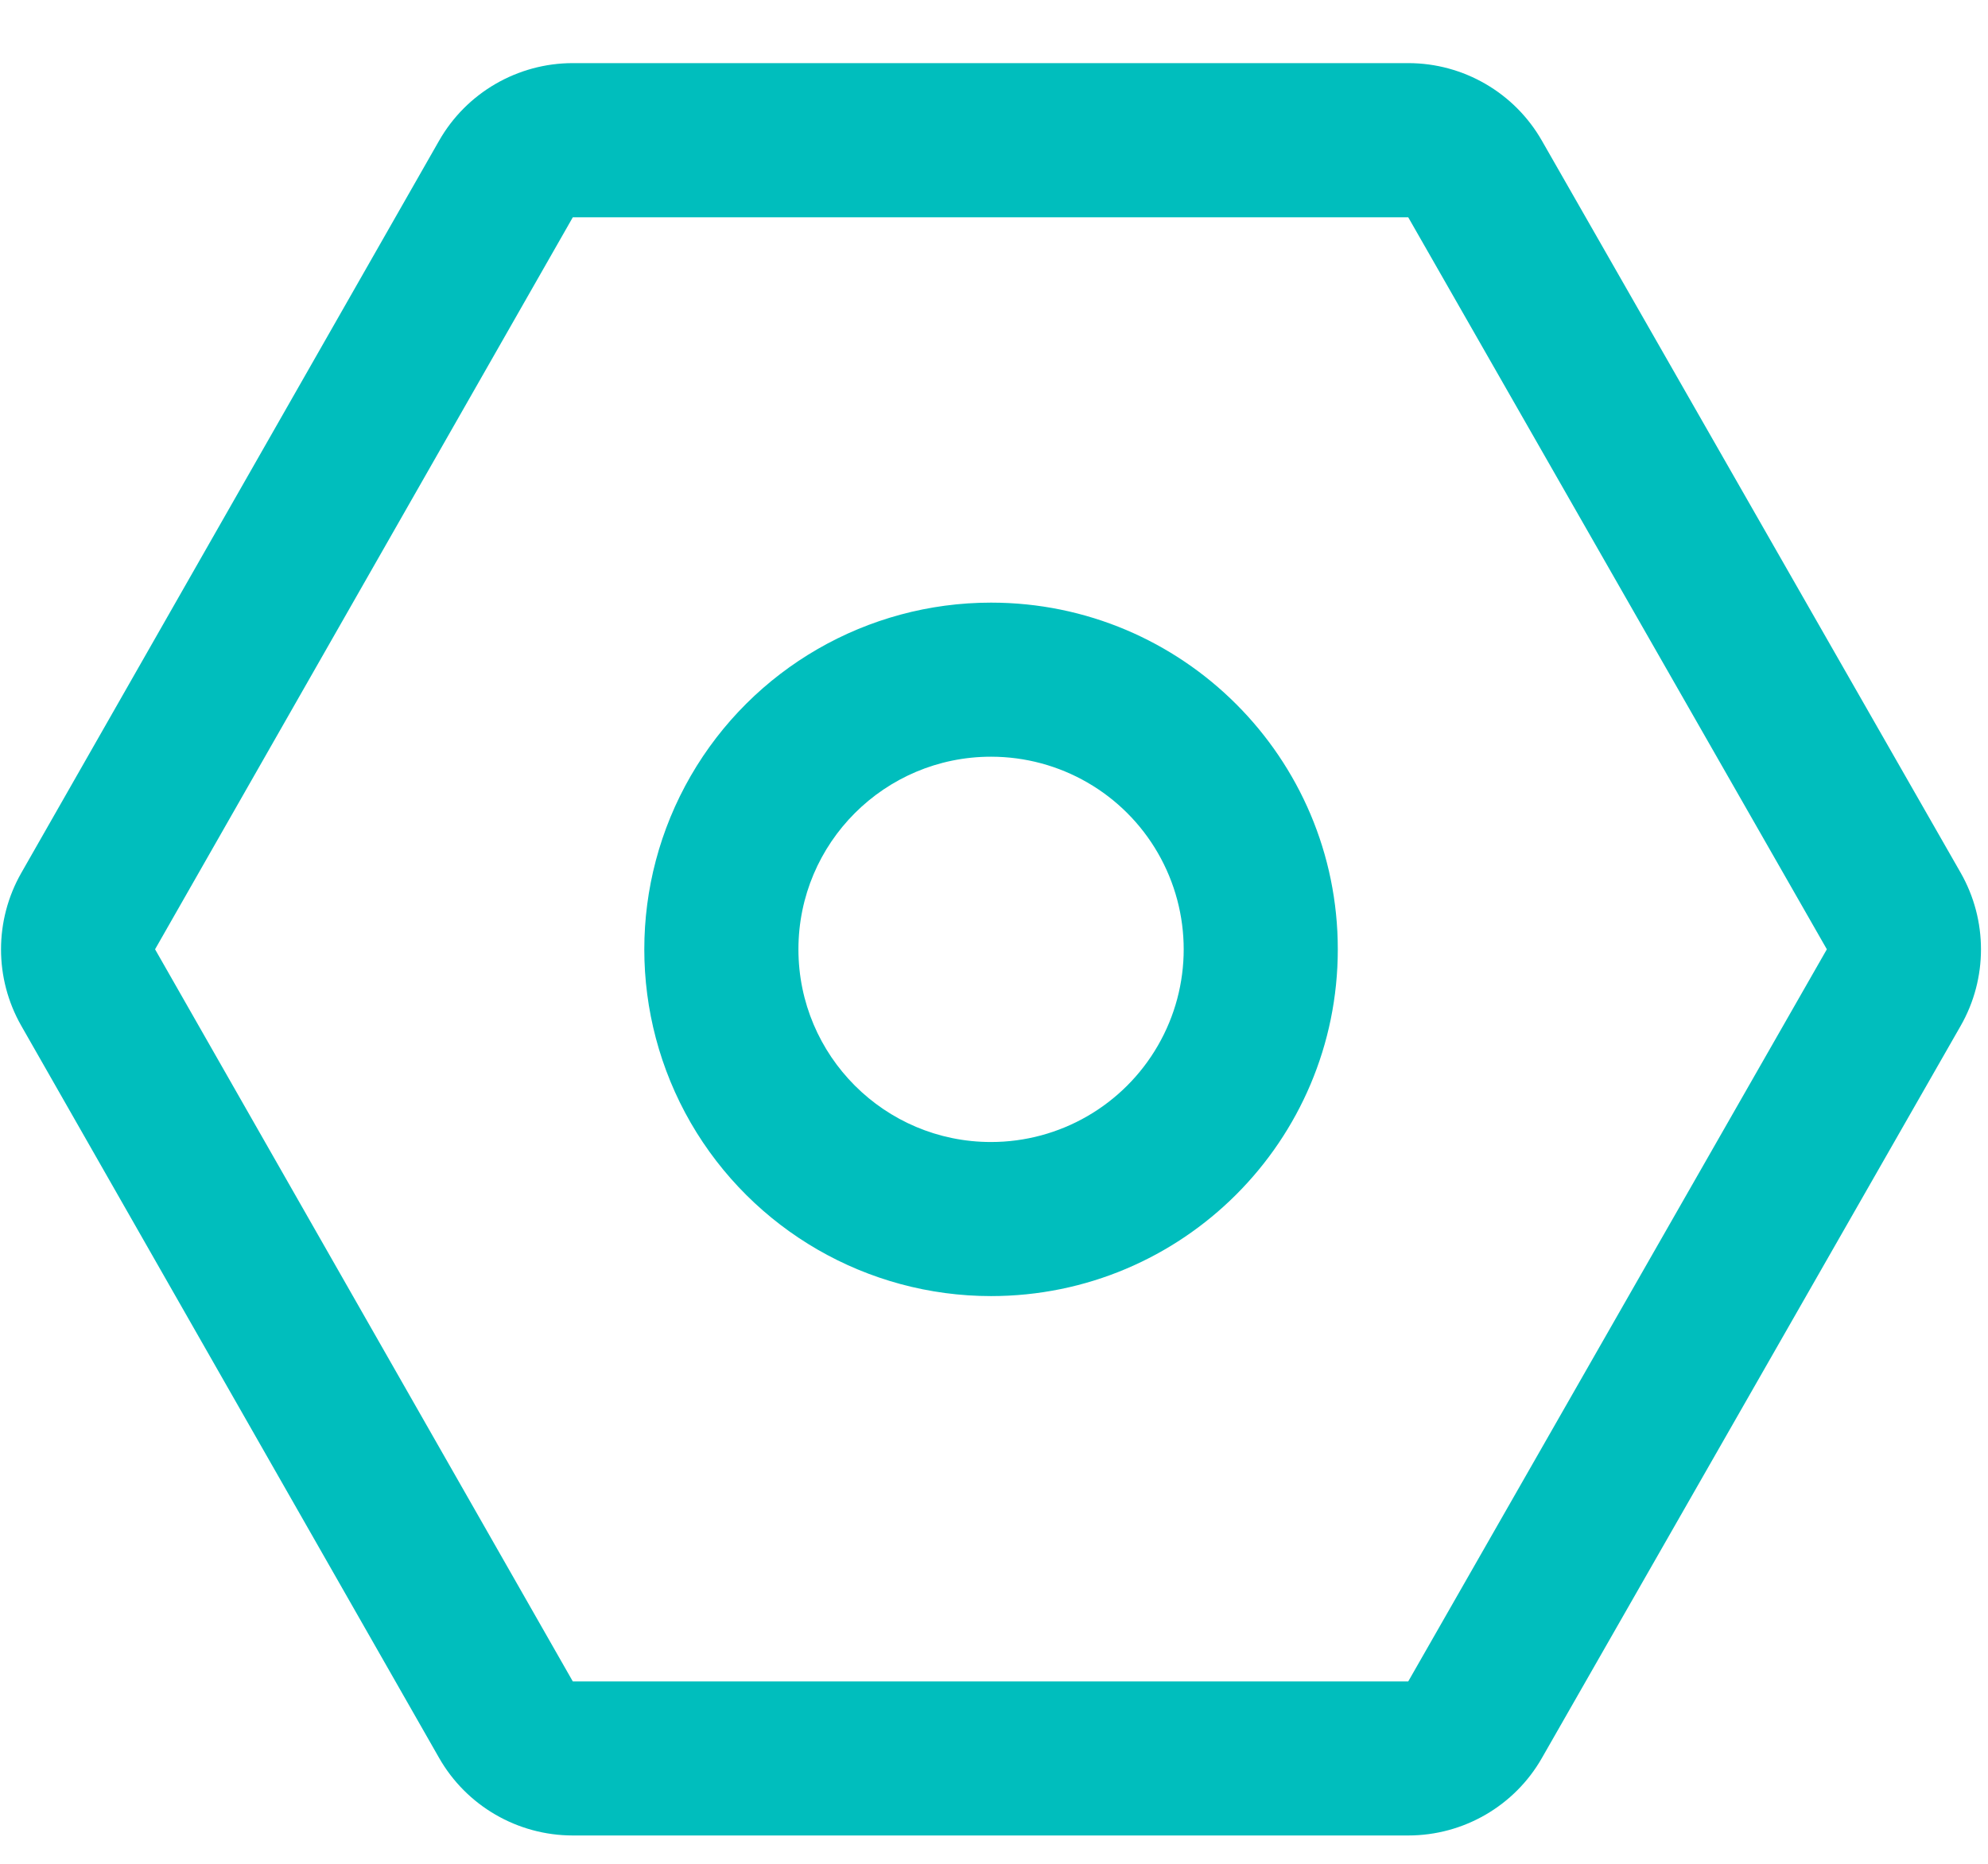 <?xml version="1.0" encoding="UTF-8"?>
<svg width="16px" height="15px" viewBox="0 0 16 15" version="1.1" xmlns="http://www.w3.org/2000/svg" xmlns:xlink="http://www.w3.org/1999/xlink">
    <!-- Generator: Sketch 60.1 (88133) - https://sketch.com -->
    <title></title>
    <desc>Created with Sketch.</desc>
    <g id="页面-1" stroke="none" stroke-width="1" fill="none" fill-rule="evenodd">
        <g id="下拉、编辑不同状态" transform="translate(-607, -266)" fill="#00BEBD" fill-rule="nonzero">
            <g id="shezhi备份-4" transform="translate(607, 266.5)">
                <path d="M11.334,0.008 C11.779,0.008 12.19,0.247 12.41,0.633 L12.41,0.633 L15.78,6.524 C15.998,6.906 15.998,7.375 15.78,7.756 L15.78,7.756 L12.41,13.648 C12.19,14.034 11.779,14.272 11.334,14.272 L11.334,14.272 L4.61,14.272 C4.165,14.272 3.753,14.033 3.533,13.646 L3.533,13.646 L0.171,7.755 C-0.046,7.374 -0.046,6.907 0.171,6.526 L0.171,6.526 L3.533,0.634 C3.753,0.247 4.165,0.008 4.61,0.008 L4.61,0.008 Z M11.334,1.249 L4.61,1.249 L1.248,7.14 L4.61,13.032 L11.334,13.032 L14.703,7.14 L11.334,1.249 Z M7.976,4.35 C9.517,4.35 10.767,5.599 10.767,7.14 C10.767,8.682 9.517,9.931 7.976,9.931 C6.979,9.931 6.058,9.399 5.559,8.536 C5.061,7.672 5.061,6.608 5.559,5.745 C6.058,4.881 6.979,4.35 7.976,4.35 Z M7.976,5.59 C7.12,5.59 6.426,6.284 6.426,7.14 C6.426,7.997 7.12,8.691 7.976,8.691 C8.53,8.691 9.042,8.395 9.319,7.915 C9.596,7.436 9.596,6.845 9.319,6.365 C9.042,5.885 8.53,5.59 7.976,5.59 Z" id="形状结合"></path>
            </g>
        </g>
    </g>
</svg>